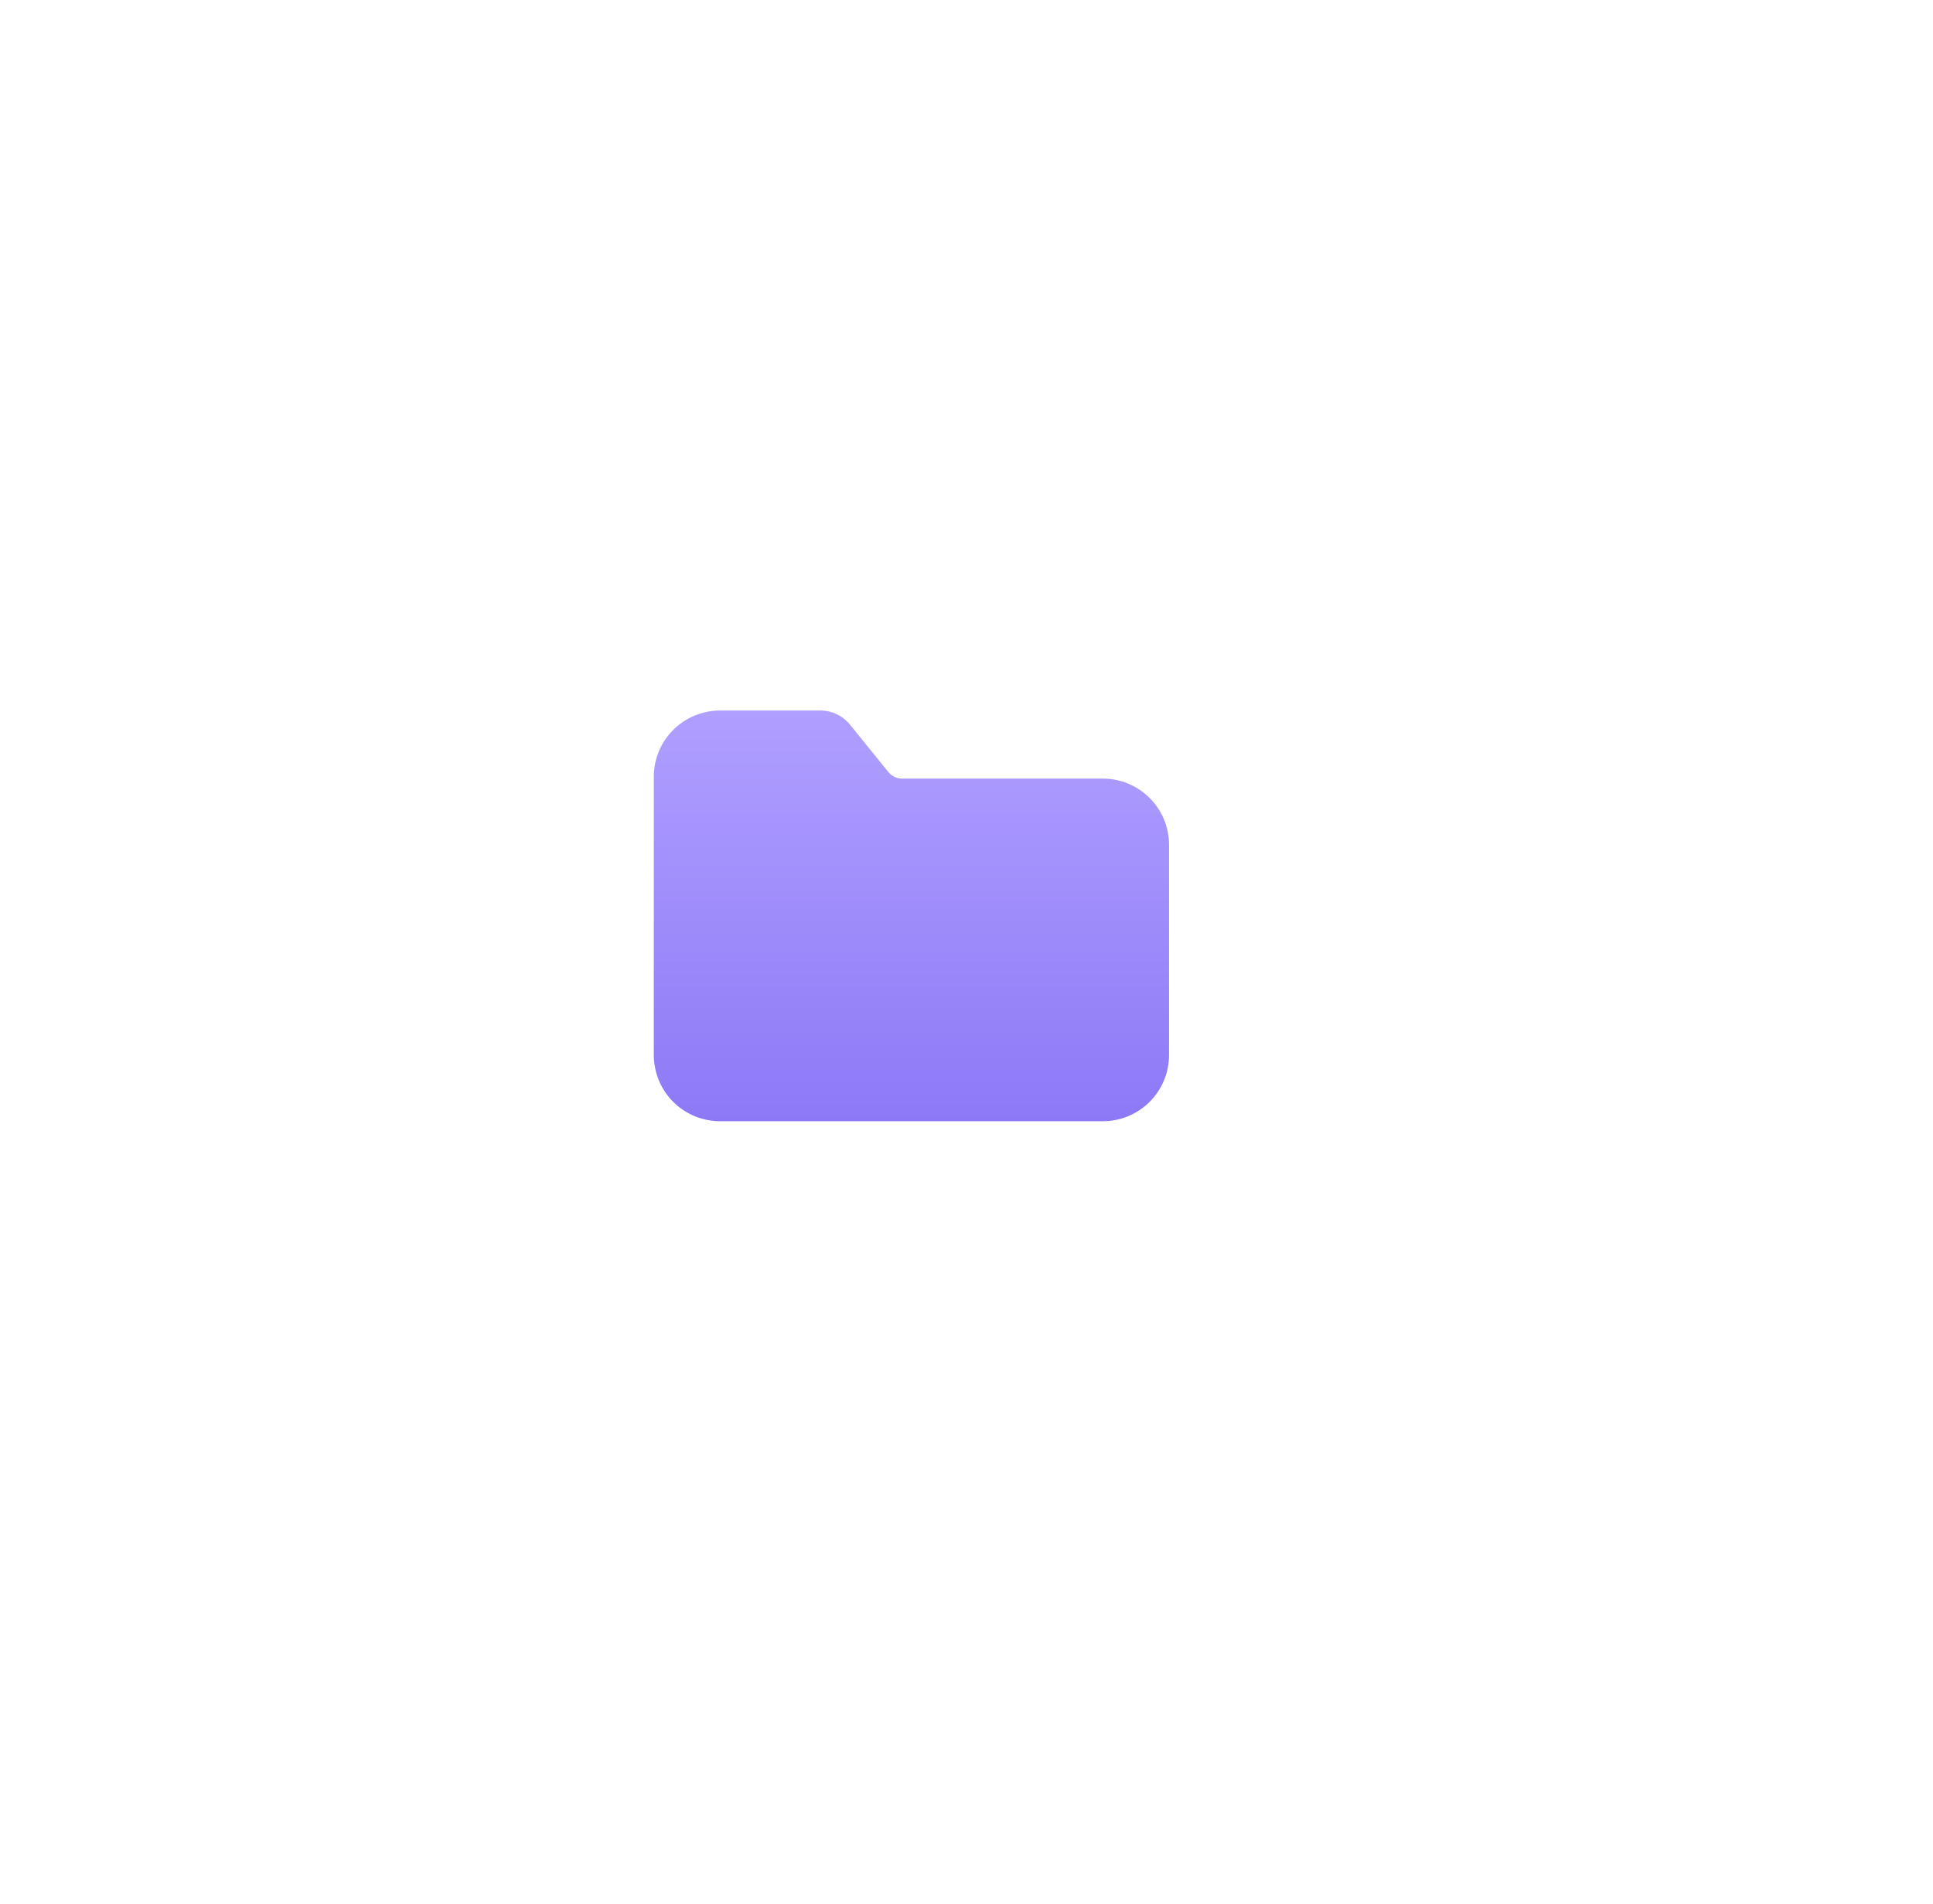 <svg width="68" height="67" viewBox="0 0 68 67" fill="none" xmlns="http://www.w3.org/2000/svg">
<rect x="14.092" width="54.447" height="54.447" rx="10.711" transform="rotate(15 14.092 0)" fill="white"/>
<g filter="url(#filter0_d_3202_32379)">
<rect x="11" y="11" width="44.629" height="44.629" rx="10.711" fill="white"/>
</g>
<path d="M38.803 27.395H31.729C31.545 27.395 31.37 27.312 31.254 27.168L29.895 25.49C29.638 25.177 29.254 24.997 28.849 25H25.322C24.706 25.002 24.116 25.248 23.68 25.684C23.245 26.12 23.001 26.711 23 27.327V37.124C23.001 37.741 23.246 38.333 23.682 38.769C24.118 39.205 24.71 39.45 25.327 39.451H38.798C39.415 39.45 40.007 39.205 40.443 38.769C40.879 38.333 41.124 37.741 41.125 37.124V29.722C41.124 29.106 40.88 28.515 40.444 28.079C40.009 27.643 39.419 27.397 38.803 27.395L38.803 27.395Z" fill="url(#paint0_linear_3202_32379)"/>
<defs>
<filter id="filter0_d_3202_32379" x="-8.637" y="-2.389" width="83.902" height="83.902" filterUnits="userSpaceOnUse" color-interpolation-filters="sRGB">
<feFlood flood-opacity="0" result="BackgroundImageFix"/>
<feColorMatrix in="SourceAlpha" type="matrix" values="0 0 0 0 0 0 0 0 0 0 0 0 0 0 0 0 0 0 127 0" result="hardAlpha"/>
<feOffset dy="6.248"/>
<feGaussianBlur stdDeviation="9.818"/>
<feComposite in2="hardAlpha" operator="out"/>
<feColorMatrix type="matrix" values="0 0 0 0 0.486 0 0 0 0 0.545 0 0 0 0 0.62 0 0 0 0.16 0"/>
<feBlend mode="normal" in2="BackgroundImageFix" result="effect1_dropShadow_3202_32379"/>
<feBlend mode="normal" in="SourceGraphic" in2="effect1_dropShadow_3202_32379" result="shape"/>
</filter>
<linearGradient id="paint0_linear_3202_32379" x1="32.062" y1="25" x2="32.062" y2="39.451" gradientUnits="userSpaceOnUse">
<stop stop-color="#B09FFF"/>
<stop offset="1" stop-color="#8D79F6"/>
</linearGradient>
</defs>
</svg>
